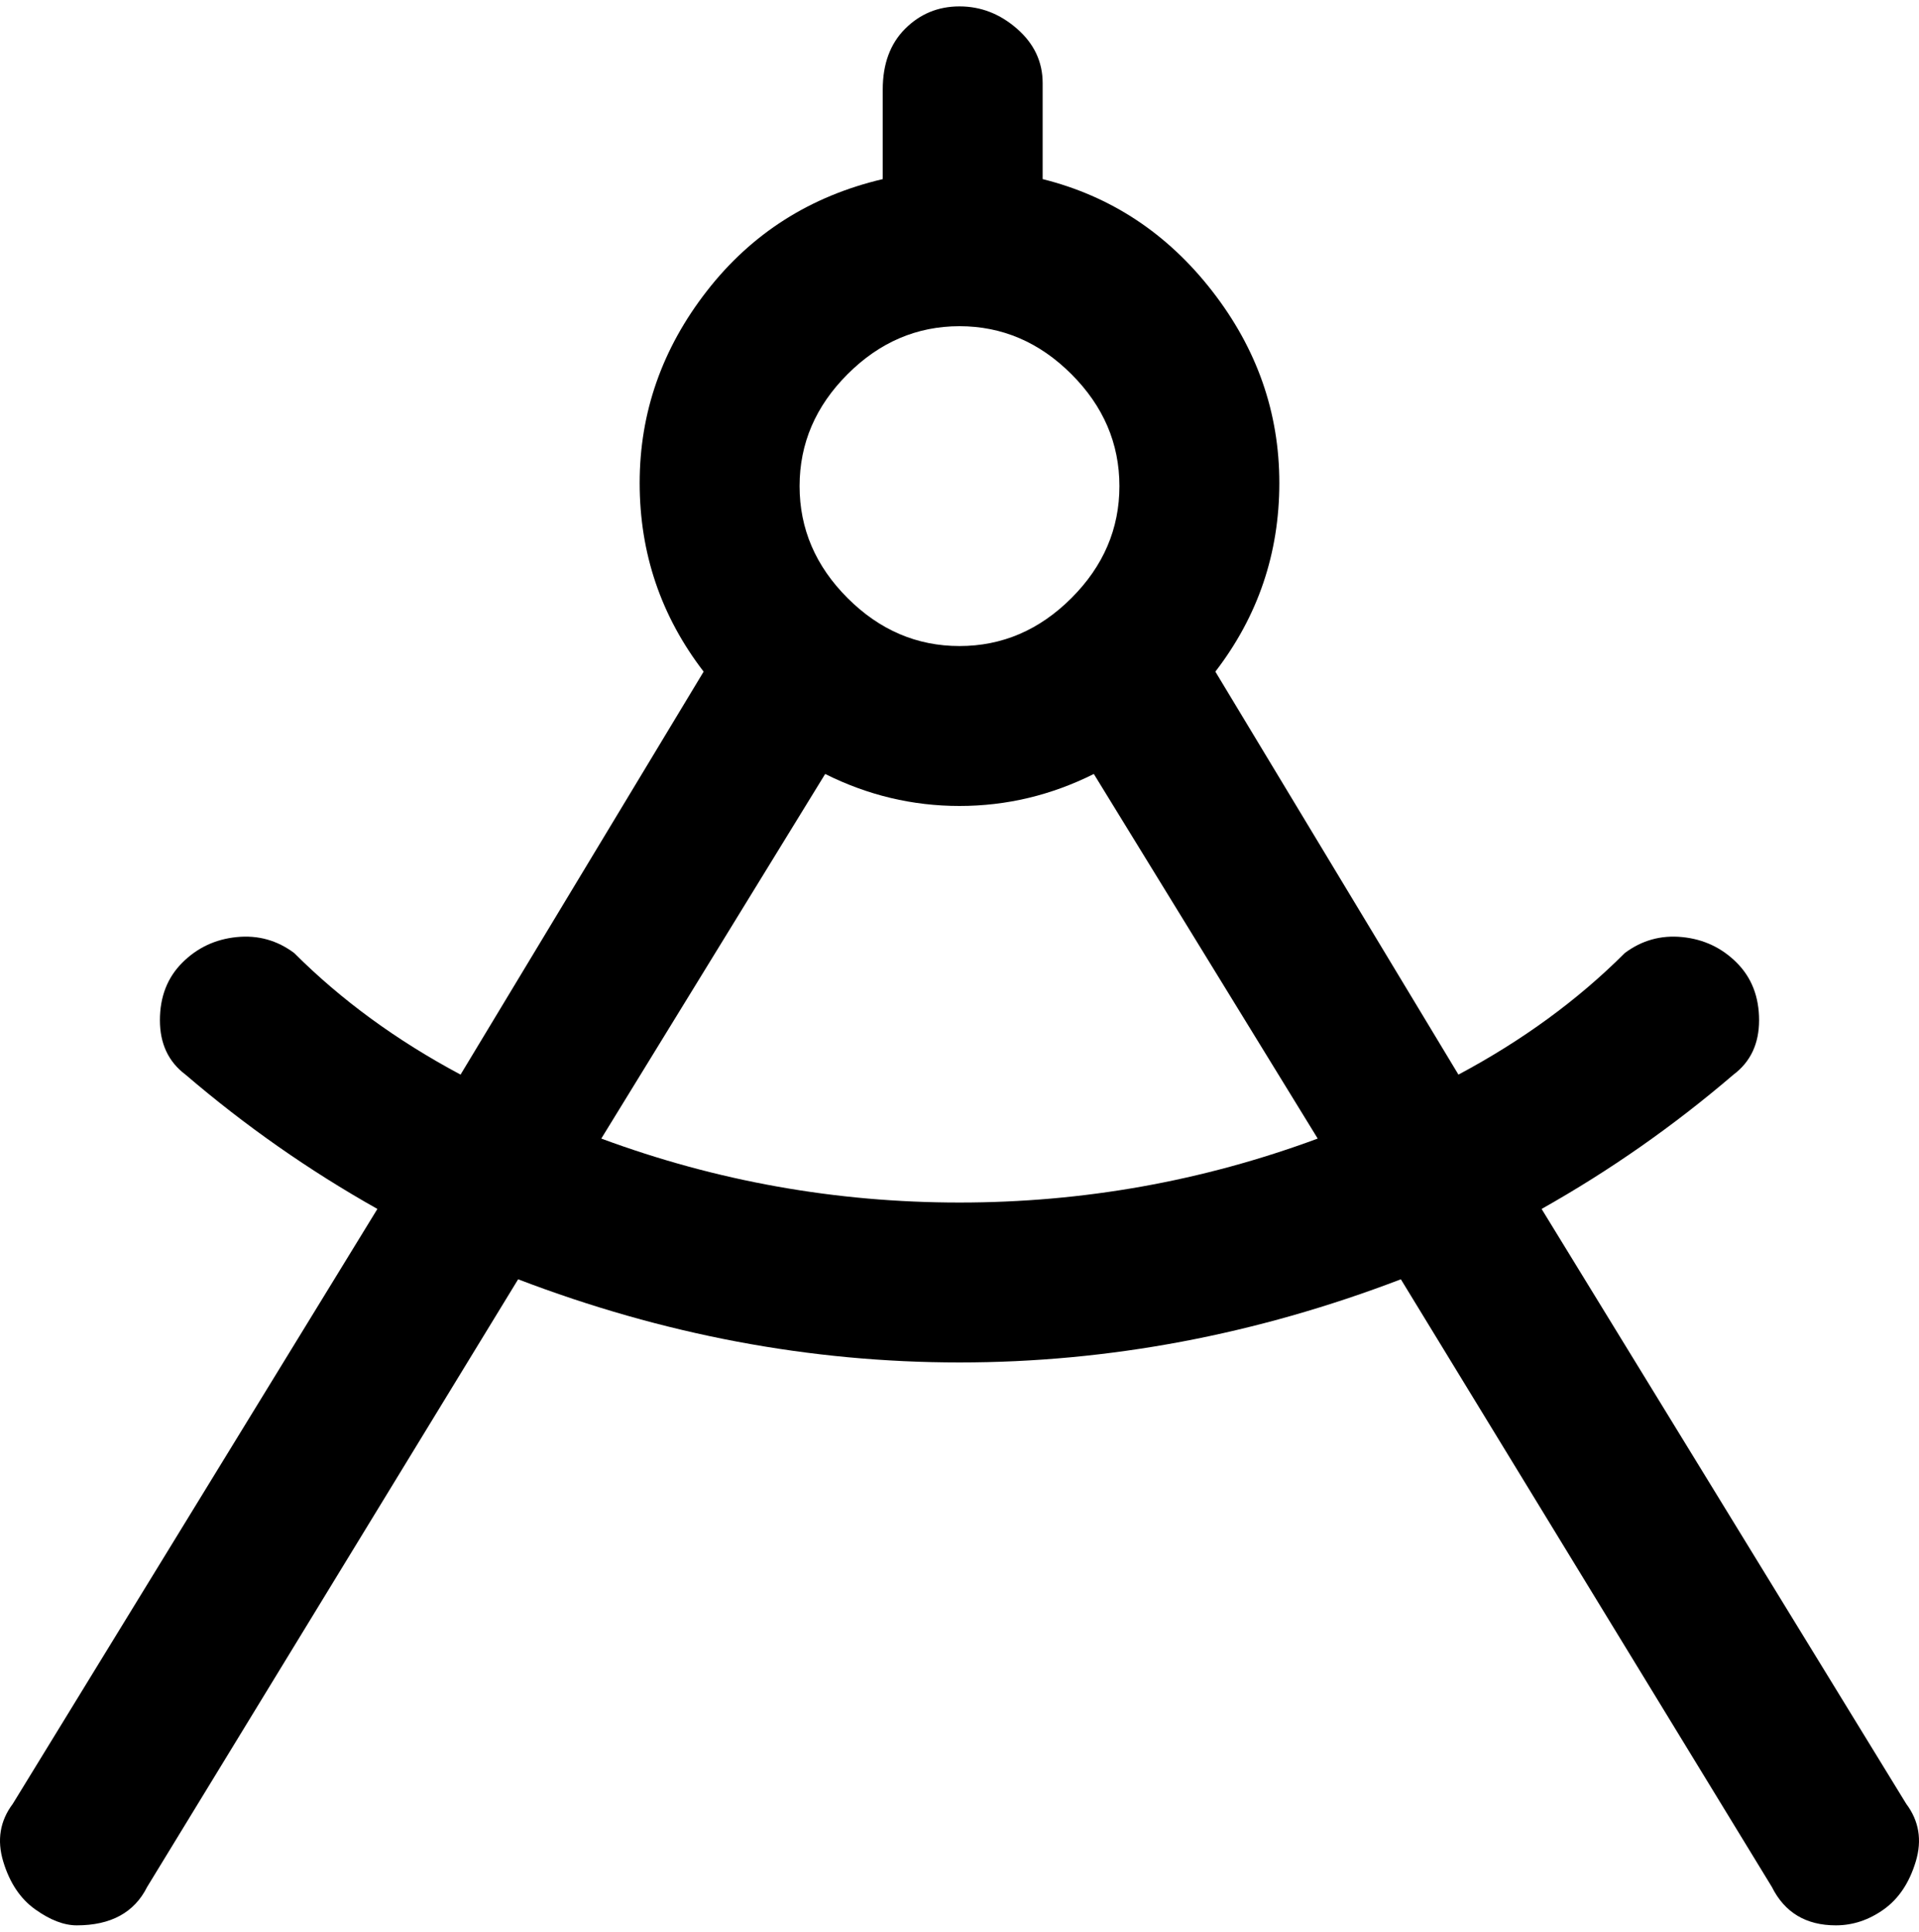 <svg viewBox="0 0 300 302.001" xmlns="http://www.w3.org/2000/svg"><path d="M298 282l-57-93q16-9 30-21 4-3 4-8.5t-3.5-9q-3.5-3.5-8.5-4t-9 2.5q-11 11-26 19l-38-63q10-13 10-29.5t-10.5-30Q179 32 163 28V13q0-5-4-8.5T150 1q-5 0-8.5 3.5T138 14v14q-17 4-27.5 17.5t-10.5 30q0 16.5 10 29.5l-38 63q-15-8-26-19-4-3-9-2.5t-8.5 4q-3.5 3.5-3.5 9t4 8.5q14 12 30 21L2 282q-3 4-1.5 9t5 7.5Q9 301 12 301q8 0 11-6l58-95q34 13 69 13t69-13l58 95q3 6 10 6 4 0 7.5-2.5t5-7.5q1.5-5-1.5-9zM150 51q10 0 17.5 7.5T175 76q0 10-7.5 17.5T150 101q-10 0-17.5-7.5T125 76q0-10 7.5-17.5T150 51zM94 178l35-57q10 5 21 5t21-5l35 57q-27 10-56 10t-56-10z"/></svg>